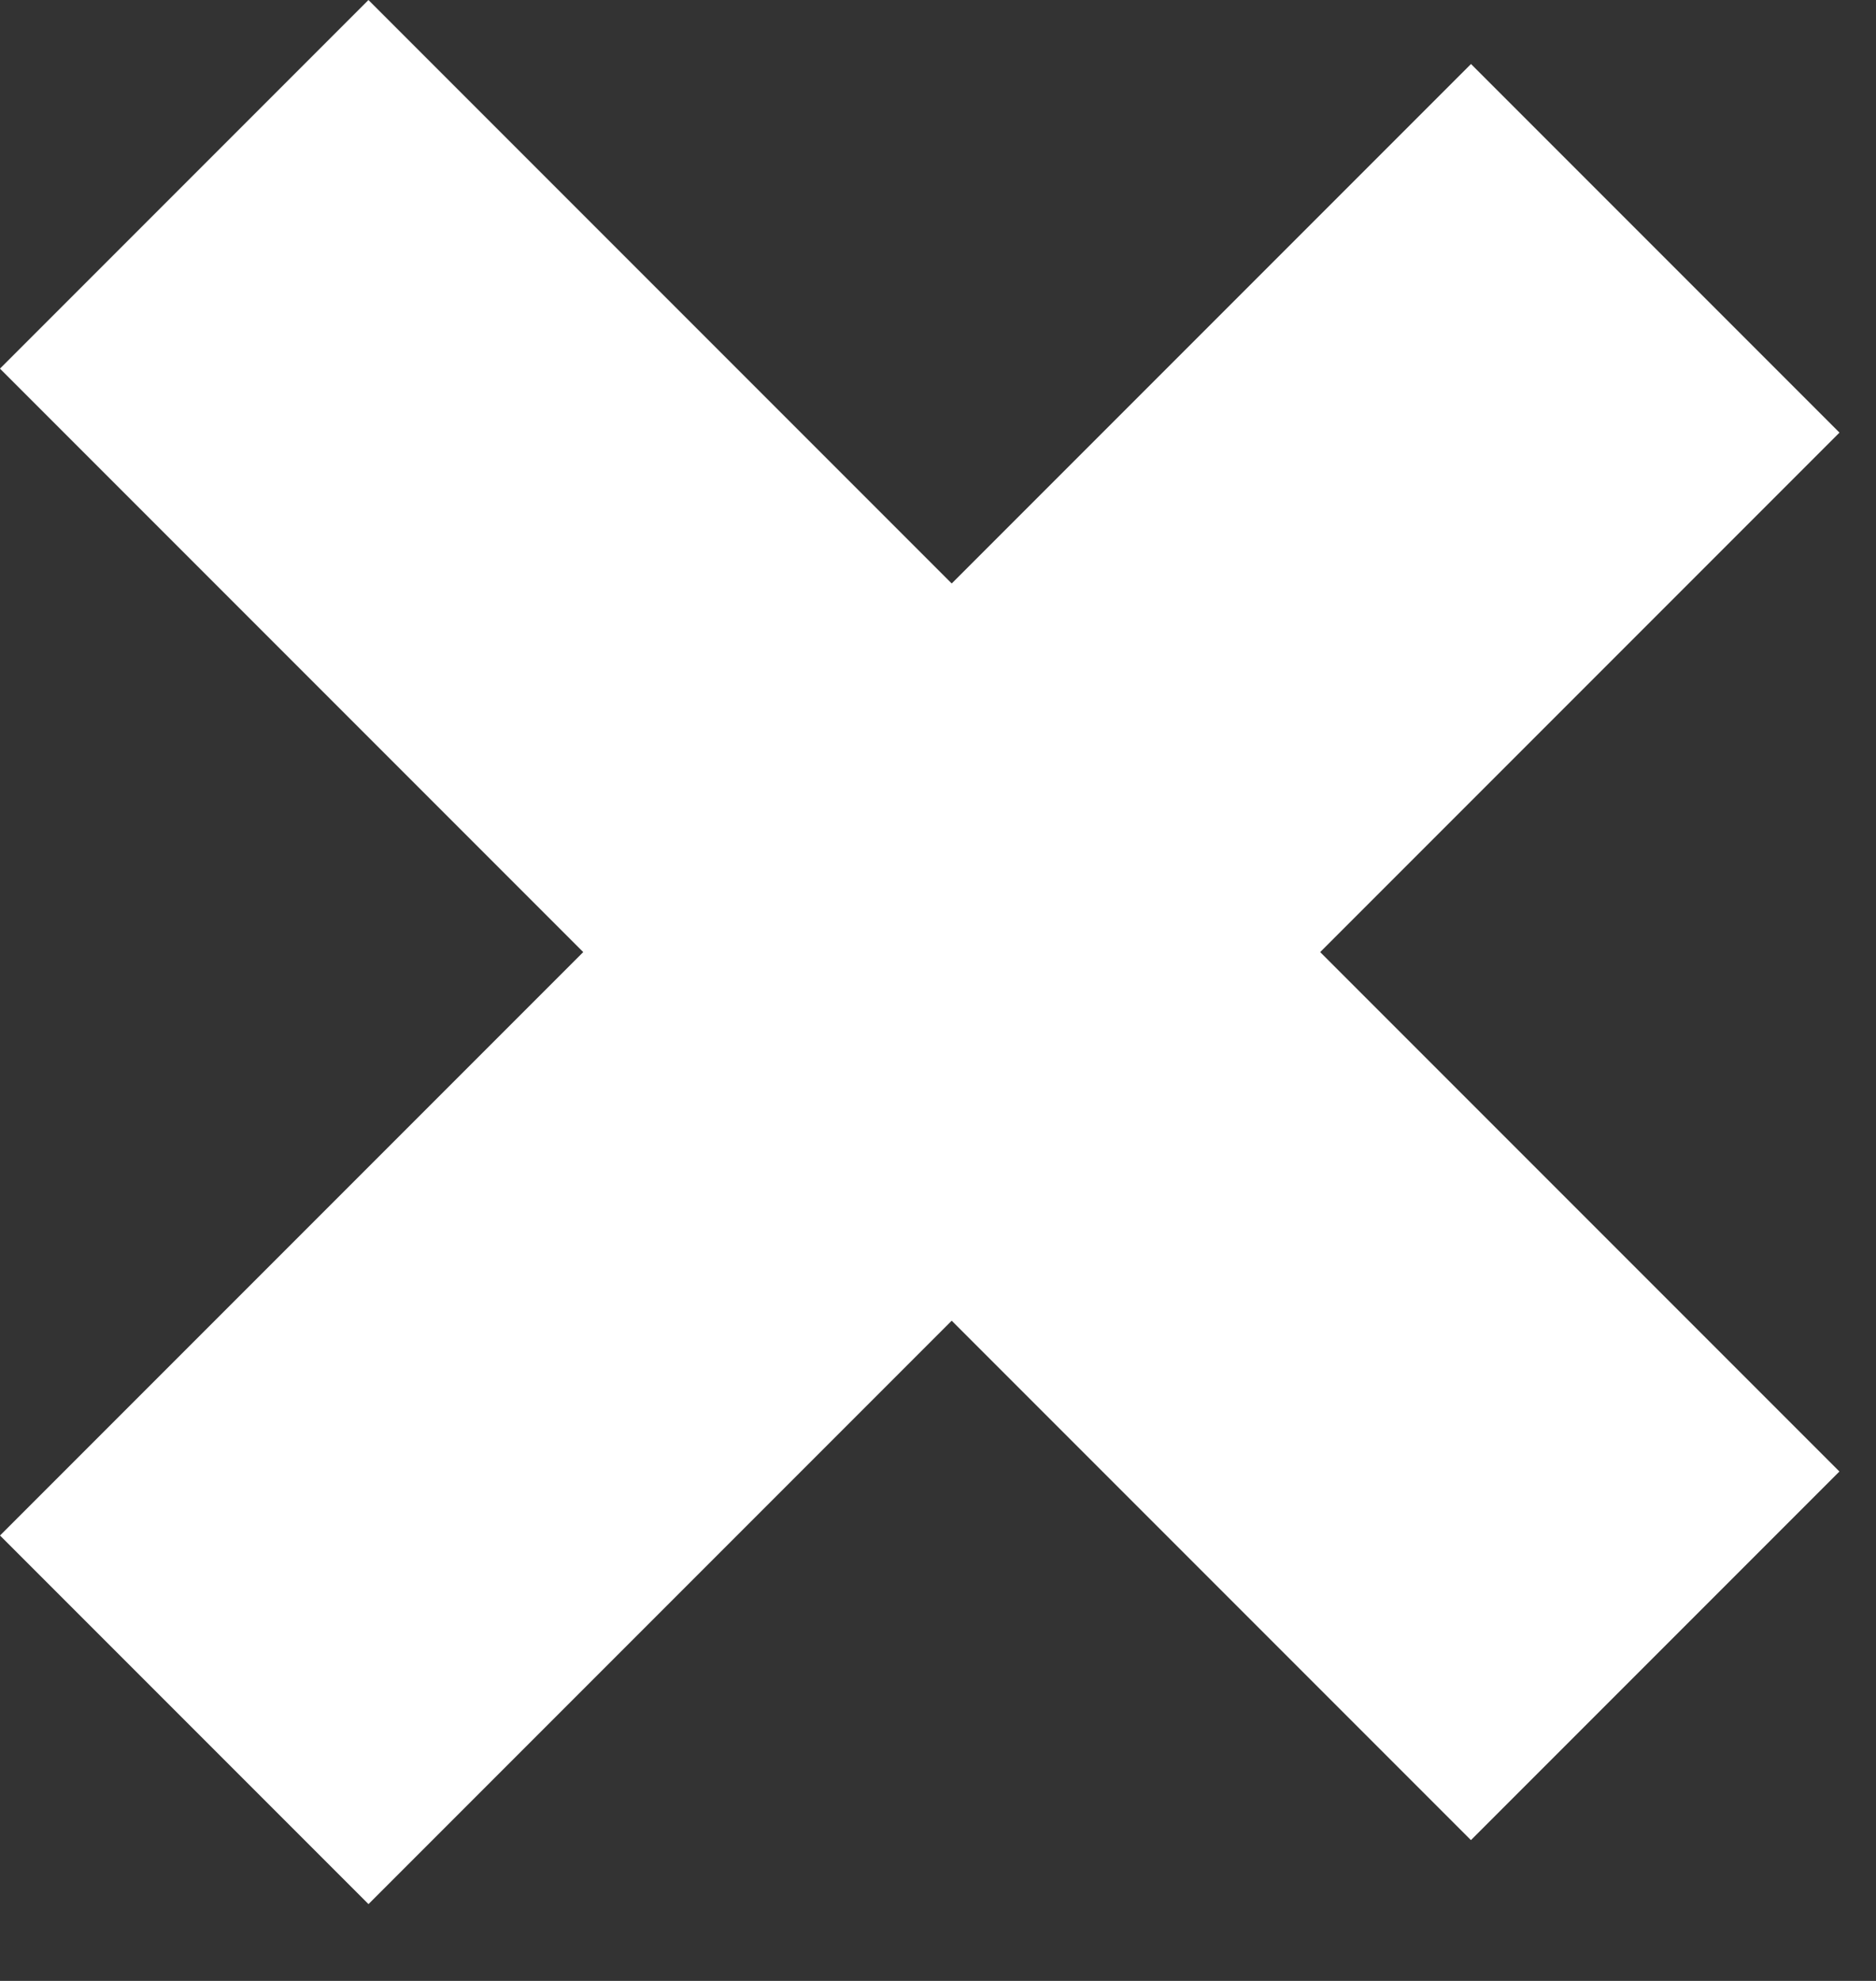 <svg width="18" height="19" viewBox="0 0 18 19" fill="none" xmlns="http://www.w3.org/2000/svg">
<rect x="0" y="0" width="18" height="19" fill="#333333" stroke="none"/>
<rect x="14.114" y="0.614" width="5" height="19.96" transform="rotate(45 14.114 0.614)" fill="white"/>
<rect x="17.649" y="14.114" width="5" height="19.96" transform="rotate(135 17.649 14.114)" fill="white"/>
</svg>
